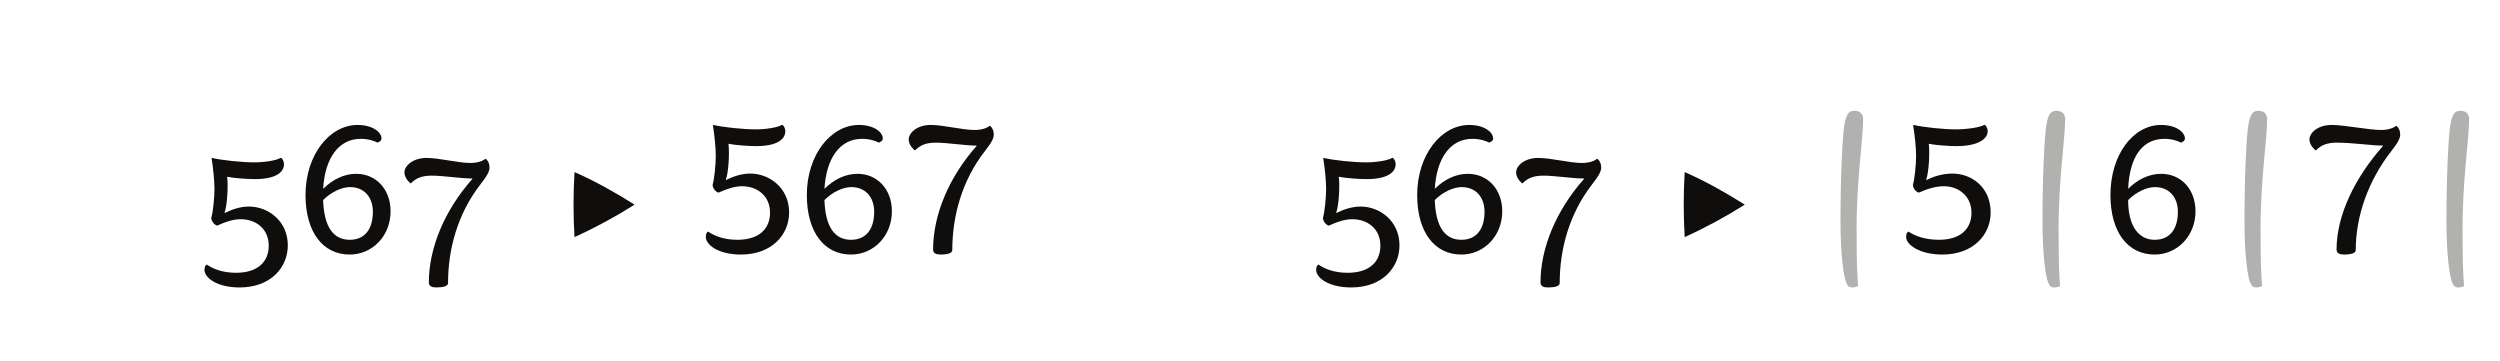 <?xml version="1.0" encoding="UTF-8"?><svg enable-background="new 0 0 450 65" height="65px" version="1.1" viewBox="0 0 450 65" width="450px" x="0px" xml:space="preserve" xmlns="http://www.w3.org/2000/svg" xmlns:xlink="http://www.w3.org/1999/xlink" y="0px">
<defs>
<g>
<symbol id="glyph0-0" overflow="visible">
<path d="M 18.812 0 L 18.812 -26.391 L 0 -26.391 L 0 0 Z M 15.844 -24.484 L 9.438 -14.891 L 3.016 -24.484 Z M 16.953 -3.547 L 10.547 -13.203 L 16.953 -22.797 Z M 3.016 -1.906 L 9.438 -11.5 L 15.844 -1.906 Z M 1.906 -22.797 L 8.266 -13.203 L 1.906 -3.547 Z " style="stroke:none;"/>
</symbol>
<symbol id="glyph0-1" overflow="visible">
<path d="M 3.188 -17.062 C 3.438 -15.641 3.703 -13.031 3.703 -11.656 C 3.703 -9.969 3.438 -7.422 3.125 -6.359 C 3.188 -5.719 3.656 -5.141 4.188 -4.984 C 5.562 -5.625 7.047 -6.141 8.422 -6.141 C 11.125 -6.141 13.469 -4.453 13.469 -1.375 C 13.469 1.484 11.547 3.5 7.578 3.5 C 5.188 3.5 3.438 2.812 2.328 2.016 C 2.062 2.172 1.906 2.438 1.906 2.969 C 1.906 4.406 4.141 6.141 8.219 6.141 C 13.828 6.141 16.906 2.547 16.906 -1.438 C 16.906 -5.828 13.359 -8.422 9.906 -8.422 C 8.219 -8.422 6.625 -7.797 5.562 -7.266 L 5.516 -7.312 C 5.984 -8.594 6.203 -12.031 5.984 -13.781 C 7.266 -13.516 9.75 -13.359 10.969 -13.359 C 14.734 -13.359 16.219 -14.578 16.219 -16.062 C 16.219 -16.484 16 -16.953 15.734 -17.172 L 15.578 -17.172 C 14.891 -16.75 12.938 -16.375 10.812 -16.375 C 8.75 -16.375 4.984 -16.75 3.281 -17.172 Z " style="stroke:none;"/>
</symbol>
<symbol id="glyph0-2" overflow="visible">
<path d="M 11.812 -20.609 C 13.141 -20.609 14.203 -20.25 14.844 -19.922 C 15.266 -20.141 15.531 -20.297 15.531 -20.672 C 15.531 -21.844 13.891 -23.109 11.234 -23.109 C 6.203 -23.109 1.859 -17.75 1.859 -10.5 C 1.859 -3.812 4.984 0.219 9.812 0.219 C 13.891 0.219 17.172 -3.125 17.172 -7.578 C 17.172 -11.453 14.625 -14.312 10.969 -14.312 C 8.797 -14.312 6.734 -13.297 5.031 -11.609 C 5.359 -17.125 7.797 -20.609 11.812 -20.609 Z M 5.031 -9.594 C 6.516 -11.078 8.422 -11.922 9.859 -11.922 C 12.406 -11.922 13.984 -10.125 13.984 -7.469 C 13.984 -4.609 12.719 -2.438 9.812 -2.438 C 6.938 -2.438 5.188 -4.656 5.031 -9.594 Z " style="stroke:none;"/>
</symbol>
<symbol id="glyph0-3" overflow="visible">
<path d="M 1.172 -14.578 C 1.172 -13.938 1.484 -13.297 2.219 -12.609 L 2.328 -12.609 C 3.281 -13.562 4.344 -13.984 6.094 -13.984 C 8.109 -13.984 11.391 -13.469 13.359 -13.469 L 13.406 -13.406 C 8.375 -7.734 5.562 -0.953 5.562 5.25 C 5.562 5.938 6.141 6.141 6.891 6.141 C 8.219 6.141 9.016 5.891 9.016 5.359 C 9.016 -0.797 10.766 -7.156 14.844 -12.406 C 16.219 -14.156 16.484 -14.844 16.484 -15.469 C 16.484 -16.172 16.219 -16.688 15.797 -17.016 L 15.734 -17.016 C 15.312 -16.641 14.359 -16.266 13.031 -16.266 C 10.812 -16.266 7.469 -17.172 5.141 -17.172 C 2.656 -17.172 1.172 -15.734 1.172 -14.578 Z " style="stroke:none;"/>
</symbol>
<symbol id="glyph0-4" overflow="visible">
<path d="" style="stroke:none;"/>
</symbol>
<symbol id="glyph0-5" overflow="visible">
<path d="M 3.188 -23 C 3.438 -21.578 3.703 -18.969 3.703 -17.594 C 3.703 -15.906 3.438 -13.359 3.125 -12.297 C 3.188 -11.656 3.656 -11.078 4.188 -10.922 C 5.562 -11.547 7.047 -12.078 8.422 -12.078 C 11.125 -12.078 13.469 -10.391 13.469 -7.312 C 13.469 -4.453 11.547 -2.438 7.578 -2.438 C 5.188 -2.438 3.438 -3.125 2.328 -3.922 C 2.062 -3.766 1.906 -3.5 1.906 -2.969 C 1.906 -1.531 4.141 0.219 8.219 0.219 C 13.828 0.219 16.906 -3.391 16.906 -7.359 C 16.906 -11.766 13.359 -14.359 9.906 -14.359 C 8.219 -14.359 6.625 -13.734 5.562 -13.203 L 5.516 -13.25 C 5.984 -14.516 6.203 -17.969 5.984 -19.719 C 7.266 -19.453 9.75 -19.297 10.969 -19.297 C 14.734 -19.297 16.219 -20.516 16.219 -22 C 16.219 -22.422 16 -22.891 15.734 -23.109 L 15.578 -23.109 C 14.891 -22.688 12.938 -22.312 10.812 -22.312 C 8.75 -22.312 4.984 -22.688 3.281 -23.109 Z " style="stroke:none;"/>
</symbol>
<symbol id="glyph0-6" overflow="visible">
<path d="M 11.812 -20.609 C 13.141 -20.609 14.203 -20.25 14.844 -19.922 C 15.266 -20.141 15.531 -20.297 15.531 -20.672 C 15.531 -21.844 13.891 -23.109 11.234 -23.109 C 6.203 -23.109 1.859 -17.75 1.859 -10.5 C 1.859 -3.812 4.984 0.219 9.812 0.219 C 13.891 0.219 17.172 -3.125 17.172 -7.578 C 17.172 -11.453 14.625 -14.312 10.969 -14.312 C 8.797 -14.312 6.734 -13.297 5.031 -11.609 C 5.359 -17.125 7.797 -20.609 11.812 -20.609 Z M 5.031 -9.594 C 6.516 -11.078 8.422 -11.922 9.859 -11.922 C 12.406 -11.922 13.984 -10.125 13.984 -7.469 C 13.984 -4.609 12.719 -2.438 9.812 -2.438 C 6.938 -2.438 5.188 -4.656 5.031 -9.594 Z " style="stroke:none;"/>
</symbol>
<symbol id="glyph0-7" overflow="visible">
<path d="M 1.172 -20.516 C 1.172 -19.875 1.484 -19.234 2.219 -18.547 L 2.328 -18.547 C 3.281 -19.5 4.344 -19.922 6.094 -19.922 C 8.109 -19.922 11.391 -19.391 13.359 -19.391 L 13.406 -19.344 C 8.375 -13.672 5.562 -6.891 5.562 -0.688 C 5.562 0 6.141 0.219 6.891 0.219 C 8.219 0.219 9.016 -0.047 9.016 -0.578 C 9.016 -6.734 10.766 -13.094 14.844 -18.344 C 16.219 -20.094 16.484 -20.781 16.484 -21.406 C 16.484 -22.094 16.219 -22.625 15.797 -22.953 L 15.734 -22.953 C 15.312 -22.578 14.359 -22.203 13.031 -22.203 C 10.812 -22.203 7.469 -23.109 5.141 -23.109 C 2.656 -23.109 1.172 -21.672 1.172 -20.516 Z " style="stroke:none;"/>
</symbol>
<symbol id="glyph0-8" overflow="visible">
<path d="M 9.75 5.891 C 9.594 3.969 9.484 1.75 9.484 -3.5 C 9.375 -12.672 10.656 -20.406 10.656 -24.172 C 10.656 -25.062 10.125 -25.656 9.109 -25.656 C 8.109 -25.656 7.734 -25.172 7.359 -23.578 C 6.891 -21.406 6.578 -12.984 6.578 -5.828 C 6.578 0.484 7.203 4.344 7.578 5.188 C 7.844 5.781 8 6.141 8.688 6.141 C 9.062 6.141 9.438 6.047 9.75 5.891 Z " style="stroke:none;"/>
</symbol>
<symbol id="glyph0-9" overflow="visible">
<path d="M 3.438 -23 C 3.703 -21.578 3.969 -18.969 3.969 -17.594 C 3.969 -15.906 3.703 -13.359 3.391 -12.297 C 3.438 -11.656 3.922 -11.078 4.453 -10.922 C 5.828 -11.547 7.422 -12.078 9.016 -12.078 C 11.5 -12.078 13.938 -10.391 13.938 -7.312 C 13.938 -4.453 12.031 -2.438 8.062 -2.438 C 5.672 -2.438 3.703 -3.125 2.594 -3.922 C 2.328 -3.766 2.172 -3.5 2.172 -2.969 C 2.172 -1.531 4.609 0.219 8.688 0.219 C 14.312 0.219 17.391 -3.391 17.391 -7.359 C 17.391 -11.922 13.938 -14.359 10.5 -14.359 C 8.594 -14.359 6.891 -13.734 5.828 -13.203 L 5.781 -13.25 C 6.25 -14.516 6.469 -17.969 6.25 -19.719 C 7.531 -19.453 10.016 -19.297 11.234 -19.297 C 15 -19.297 16.859 -20.516 16.859 -22 C 16.859 -22.422 16.641 -22.891 16.375 -23.109 L 16.219 -23.109 C 15.531 -22.688 13.203 -22.312 11.078 -22.312 C 9.016 -22.312 5.25 -22.688 3.547 -23.109 Z " style="stroke:none;"/>
</symbol>
<symbol id="glyph0-10" overflow="visible">
<path d="M 15.312 -19.922 C 15.734 -20.141 16 -20.297 16 -20.672 C 16 -21.844 14.359 -23.109 11.719 -23.109 C 6.672 -23.109 2.594 -17.75 2.594 -10.5 C 2.594 -3.812 5.719 0.219 10.547 0.219 C 14.625 0.219 17.906 -3.125 17.906 -7.578 C 17.906 -11.453 15.375 -14.312 11.719 -14.312 C 9.547 -14.312 7.469 -13.297 5.781 -11.609 C 6.047 -17.594 8.484 -20.609 12.297 -20.609 C 13.625 -20.609 14.688 -20.25 15.312 -19.922 Z M 5.781 -9.594 C 7.266 -11.078 9.172 -11.922 10.594 -11.922 C 13.141 -11.922 14.734 -10.125 14.734 -7.469 C 14.734 -4.609 13.469 -2.438 10.547 -2.438 C 7.844 -2.438 5.781 -4.656 5.781 -9.594 Z " style="stroke:none;"/>
</symbol>
<symbol id="glyph0-11" overflow="visible">
<path d="M 3.234 -18.547 C 4.188 -19.5 5.25 -19.922 7 -19.922 C 9.812 -19.922 13.297 -19.391 15.266 -19.391 L 15.312 -19.344 C 10.281 -13.672 6.938 -6.891 6.938 -0.688 C 6.938 0 7.531 0.219 8.266 0.219 C 9.594 0.219 10.391 -0.047 10.391 -0.578 C 10.391 -6.734 12.672 -13.094 16.75 -18.344 C 18.125 -20.094 18.391 -20.781 18.391 -21.406 C 18.391 -22.094 18.125 -22.625 17.703 -22.953 L 17.656 -22.953 C 17.219 -22.578 16.266 -22.203 14.953 -22.203 C 12.719 -22.203 8.375 -23.109 6.047 -23.109 C 3.547 -23.109 2.062 -21.672 2.062 -20.516 C 2.062 -19.875 2.391 -19.234 3.125 -18.547 Z " style="stroke:none;"/>
</symbol>
<symbol id="glyph1-0" overflow="visible">
<path d="M 2.281 0 L 18.938 0 L 18.938 -22.781 L 2.281 -22.781 Z M 15.984 -2.547 C 14.172 -2.484 12.375 -2.453 10.609 -2.453 C 8.812 -2.453 7.031 -2.484 5.266 -2.547 L 5.266 -20.125 C 7.031 -20.156 8.812 -20.234 10.609 -20.234 C 12.375 -20.234 14.172 -20.156 15.984 -20.125 Z " style="stroke:none;"/>
</symbol>
<symbol id="glyph1-1" overflow="visible">
<path d="M 7.719 -14.625 C 7.484 -10.672 7.484 -6.797 7.719 -2.922 C 11.594 -4.688 15.156 -6.625 18.531 -8.766 C 15.125 -10.906 11.531 -12.953 7.719 -14.625 Z " style="stroke:none;"/>
</symbol>
</g>
</defs>
<g id="surface1">
<g style="fill:rgb(6.279%,5.742%,5.058%);fill-opacity:1;">
  <use x="34.902" xlink:href="#glyph0-1" y="45.6"/>
  <use x="53.134" xlink:href="#glyph0-2" y="45.6"/>
</g>
<g style="fill:rgb(6.279%,5.742%,5.058%);fill-opacity:1;">
  <use x="71.631" xlink:href="#glyph0-3" y="45.6"/>
  <use x="89.333" xlink:href="#glyph0-4" y="45.6"/>
</g>
<g style="fill:rgb(6.279%,5.742%,5.058%);fill-opacity:1;">
  <use x="95.692" xlink:href="#glyph1-1" y="45.6"/>
</g>
<g style="fill:rgb(6.279%,5.742%,5.058%);fill-opacity:1;">
  <use x="118.778" xlink:href="#glyph0-4" y="45.6"/>
</g>
<g style="fill:rgb(6.279%,5.742%,5.058%);fill-opacity:1;">
  <use x="125.138" xlink:href="#glyph0-5" y="45.6"/>
  <use x="143.37" xlink:href="#glyph0-6" y="45.6"/>
  <use x="162.397" xlink:href="#glyph0-7" y="45.6"/>
</g>
<g style="fill:rgb(6.279%,5.742%,5.058%);fill-opacity:1;">
  <use x="235" xlink:href="#glyph0-1" y="45.6"/>
  <use x="253.232" xlink:href="#glyph0-2" y="45.6"/>
</g>
<g style="fill:rgb(6.279%,5.742%,5.058%);fill-opacity:1;">
  <use x="271.729" xlink:href="#glyph0-3" y="45.6"/>
  <use x="289.431" xlink:href="#glyph0-4" y="45.6"/>
</g>
<g style="fill:rgb(6.279%,5.742%,5.058%);fill-opacity:1;">
  <use x="295.527" xlink:href="#glyph1-1" y="45.6"/>
</g>
<g style="fill:rgb(6.279%,5.742%,5.058%);fill-opacity:1;">
  <use x="318.613" xlink:href="#glyph0-4" y="45.6"/>
</g>
<g style="fill:rgb(69.279%,69.211%,68.629%);fill-opacity:1;">
  <use x="324.71" xlink:href="#glyph0-8" y="45.6"/>
</g>
<g style="fill:rgb(6.279%,5.742%,5.058%);fill-opacity:1;">
  <use x="340.928" xlink:href="#glyph0-9" y="45.6"/>
</g>
<g style="fill:rgb(69.279%,69.211%,68.629%);fill-opacity:1;">
  <use x="361.067" xlink:href="#glyph0-8" y="45.6"/>
</g>
<g style="fill:rgb(6.279%,5.742%,5.058%);fill-opacity:1;">
  <use x="377.285" xlink:href="#glyph0-10" y="45.6"/>
</g>
<g style="fill:rgb(69.279%,69.211%,68.629%);fill-opacity:1;">
  <use x="397.425" xlink:href="#glyph0-8" y="45.6"/>
</g>
<g style="fill:rgb(6.279%,5.742%,5.058%);fill-opacity:1;">
  <use x="413.642" xlink:href="#glyph0-11" y="45.6"/>
</g>
<g style="fill:rgb(69.279%,69.211%,68.629%);fill-opacity:1;">
  <use x="433.782" xlink:href="#glyph0-8" y="45.6"/>
</g>
</g>
</svg>